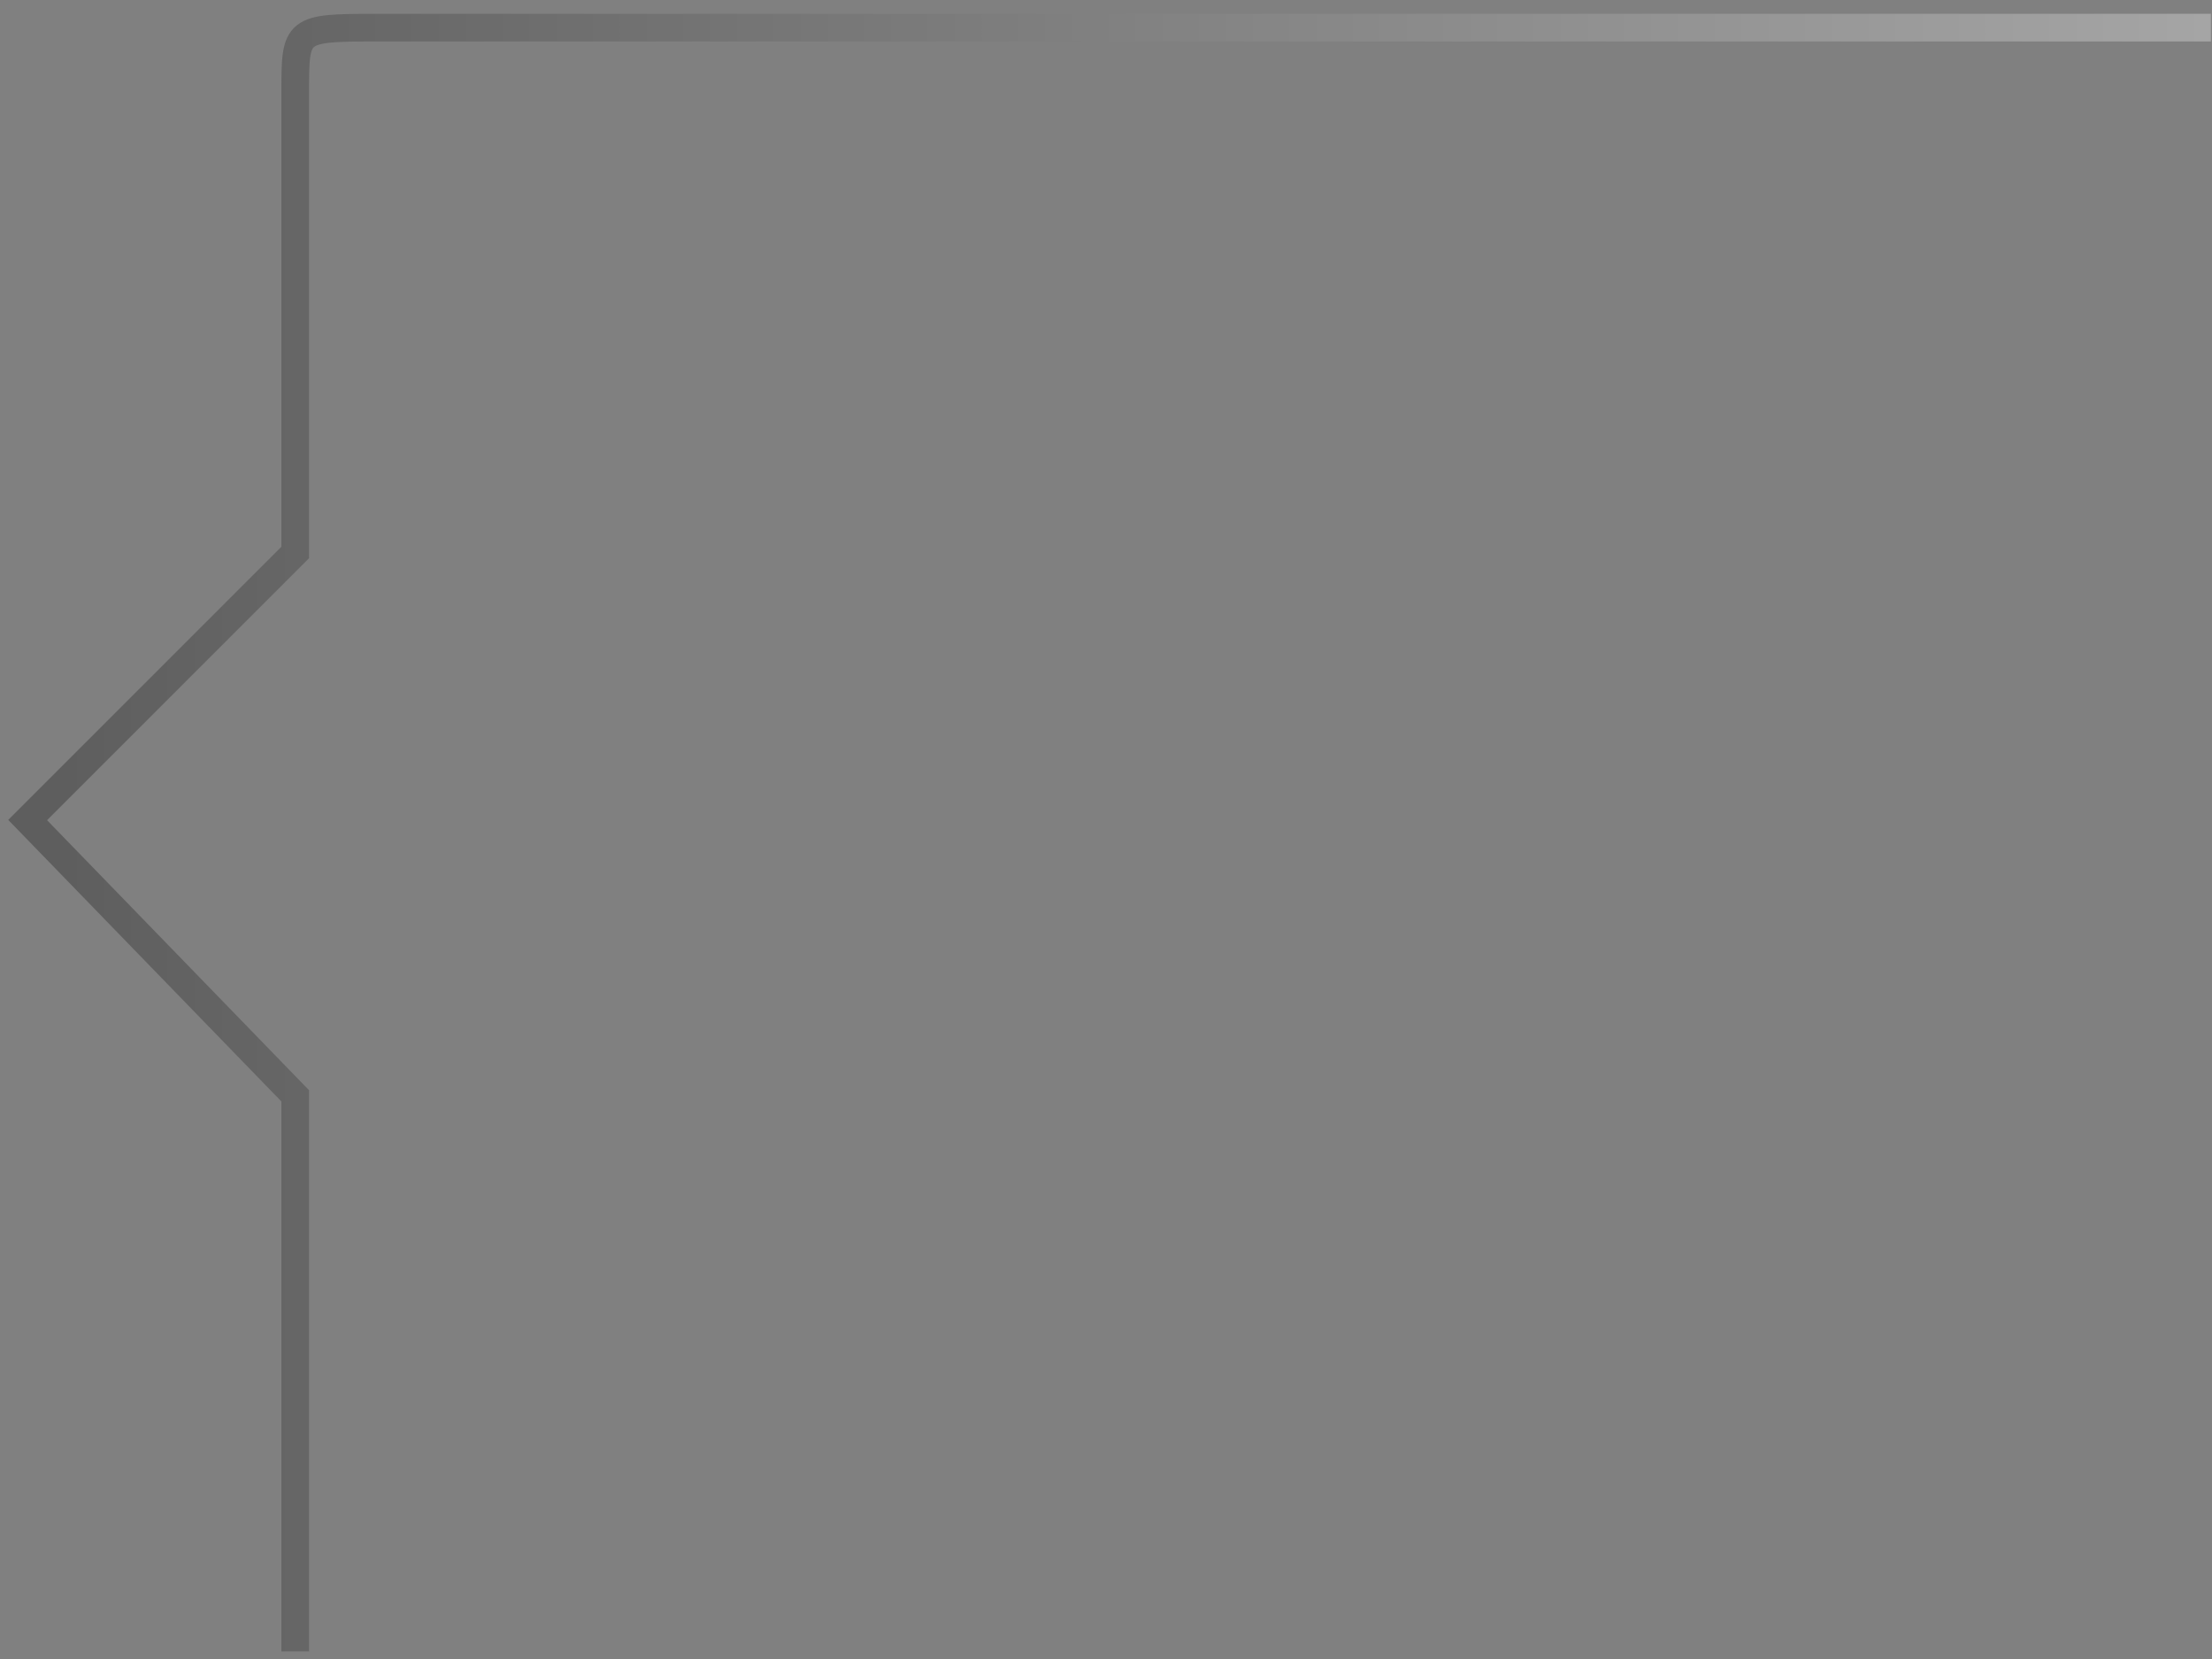 <?xml version="1.0" encoding="UTF-8"?>
<svg width="80px" height="60px" viewBox="0 0 80 60" version="1.1" xmlns="http://www.w3.org/2000/svg" xmlns:xlink="http://www.w3.org/1999/xlink">
    <rect x="0" y="0" width="80" height="60" fill="#808080" stroke="none"/>
    <defs>
        <linearGradient x1="0%" y1="48.483%" x2="102.366%" y2="48.483%" id="linearGradient-1">
            <stop stop-color="#0C0C0C" offset="0%"></stop>
            <stop stop-color="#FFFFFF" offset="100%"></stop>
        </linearGradient>
    </defs>
    <g id="Page-1" stroke="none" stroke-width="1" fill="none" fill-rule="evenodd" opacity="0.30">
        <path d="M79.961,1 C37.741,1 15.638,1 13.654,1 C10.677,1 10.677,1.031 10.677,3.347 C10.677,4.89 10.677,10.435 10.677,19.981 L1,29.658 L10.677,39.633 L10.677,59.725" id="Path" stroke="url(#linearGradient-1)"></path>
    </g>
</svg>
